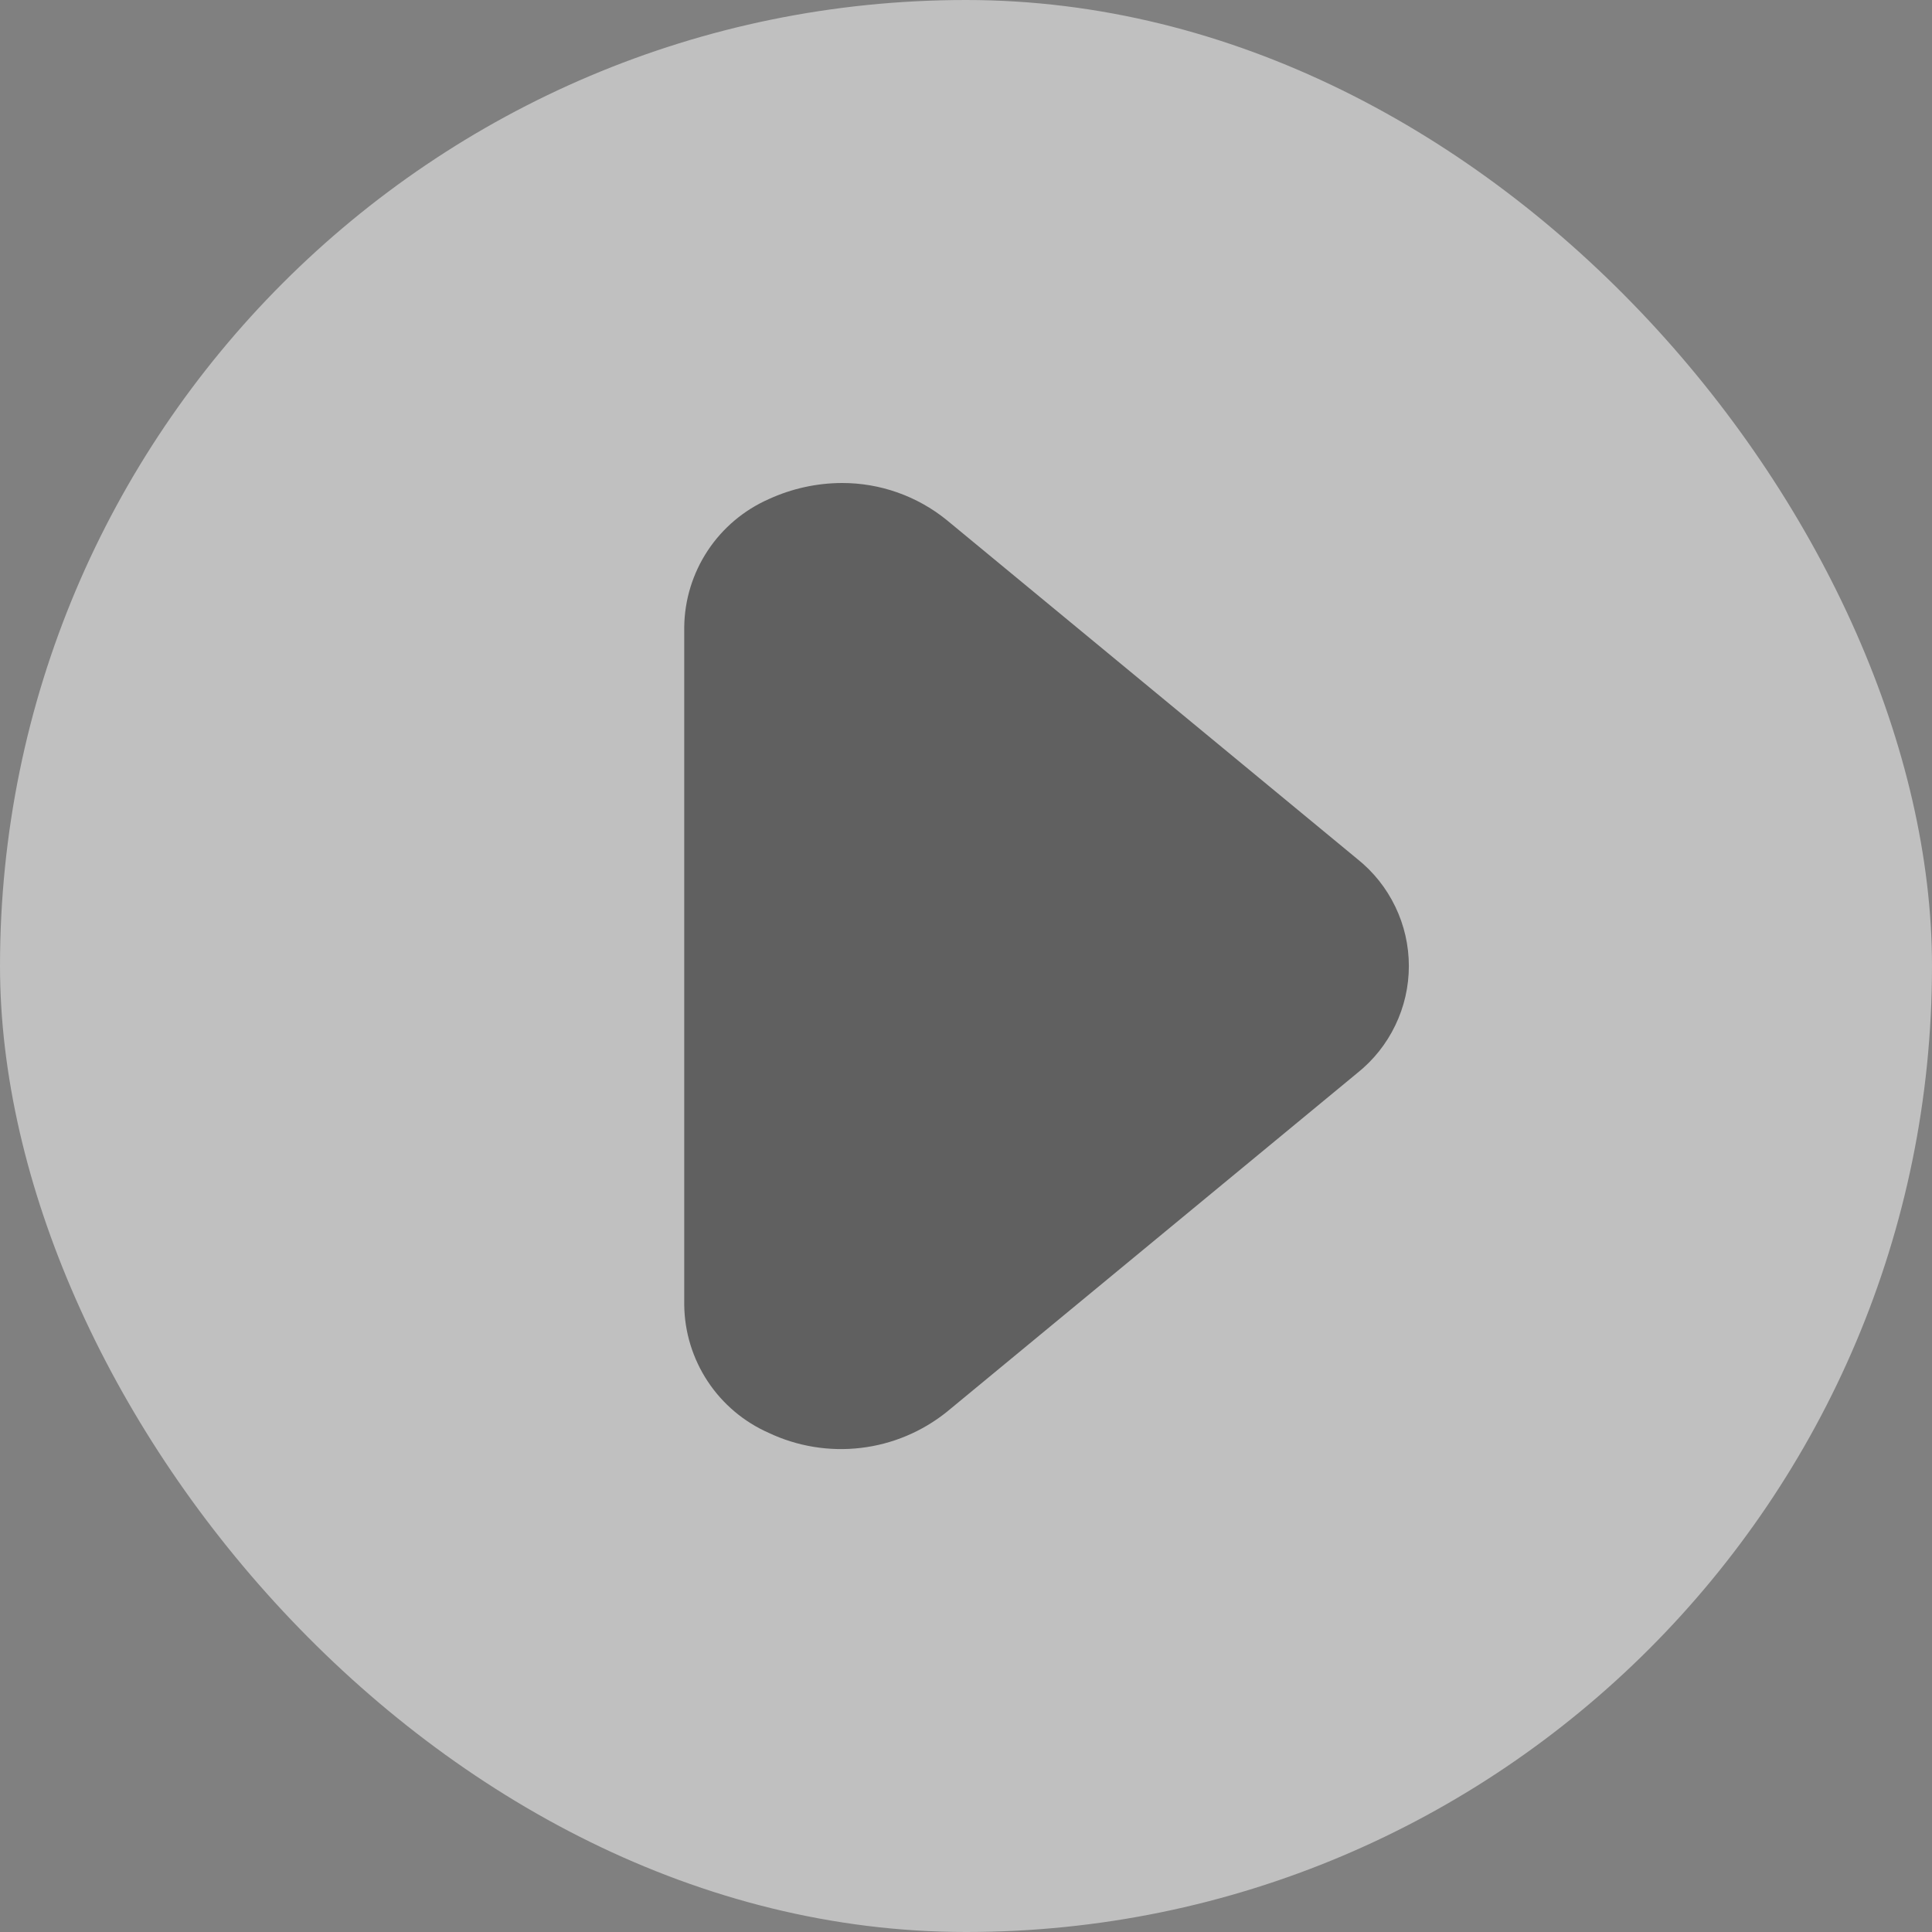 <svg width="50" height="50" viewBox="0 0 50 50" fill="none" xmlns="http://www.w3.org/2000/svg">
<rect x="0" y="0" width="50" height="50" fill="#808080" stroke="none"/>
<g id="eva:arrow-left-fill">
<rect x="50" y="50" width="50" height="50" rx="25" transform="rotate(-180 50 50)" fill="white" fill-opacity="0.5"/>
<path id="Vector" d="M21.792 12.5C22.778 12.499 23.734 12.837 24.5 13.458L35.125 22.229C35.542 22.561 35.878 22.982 36.109 23.462C36.341 23.942 36.461 24.467 36.461 25C36.461 25.533 36.341 26.058 36.109 26.538C35.878 27.018 35.542 27.439 35.125 27.771L24.5 36.542C23.86 37.054 23.09 37.377 22.276 37.472C21.462 37.568 20.637 37.433 19.896 37.083C19.252 36.799 18.703 36.336 18.315 35.749C17.927 35.161 17.716 34.475 17.708 33.771L17.708 16.229C17.716 15.525 17.927 14.839 18.315 14.251C18.703 13.664 19.252 13.201 19.896 12.917C20.491 12.644 21.137 12.502 21.792 12.5Z" fill="black" fill-opacity="0.5"/>
</g>
</svg>
